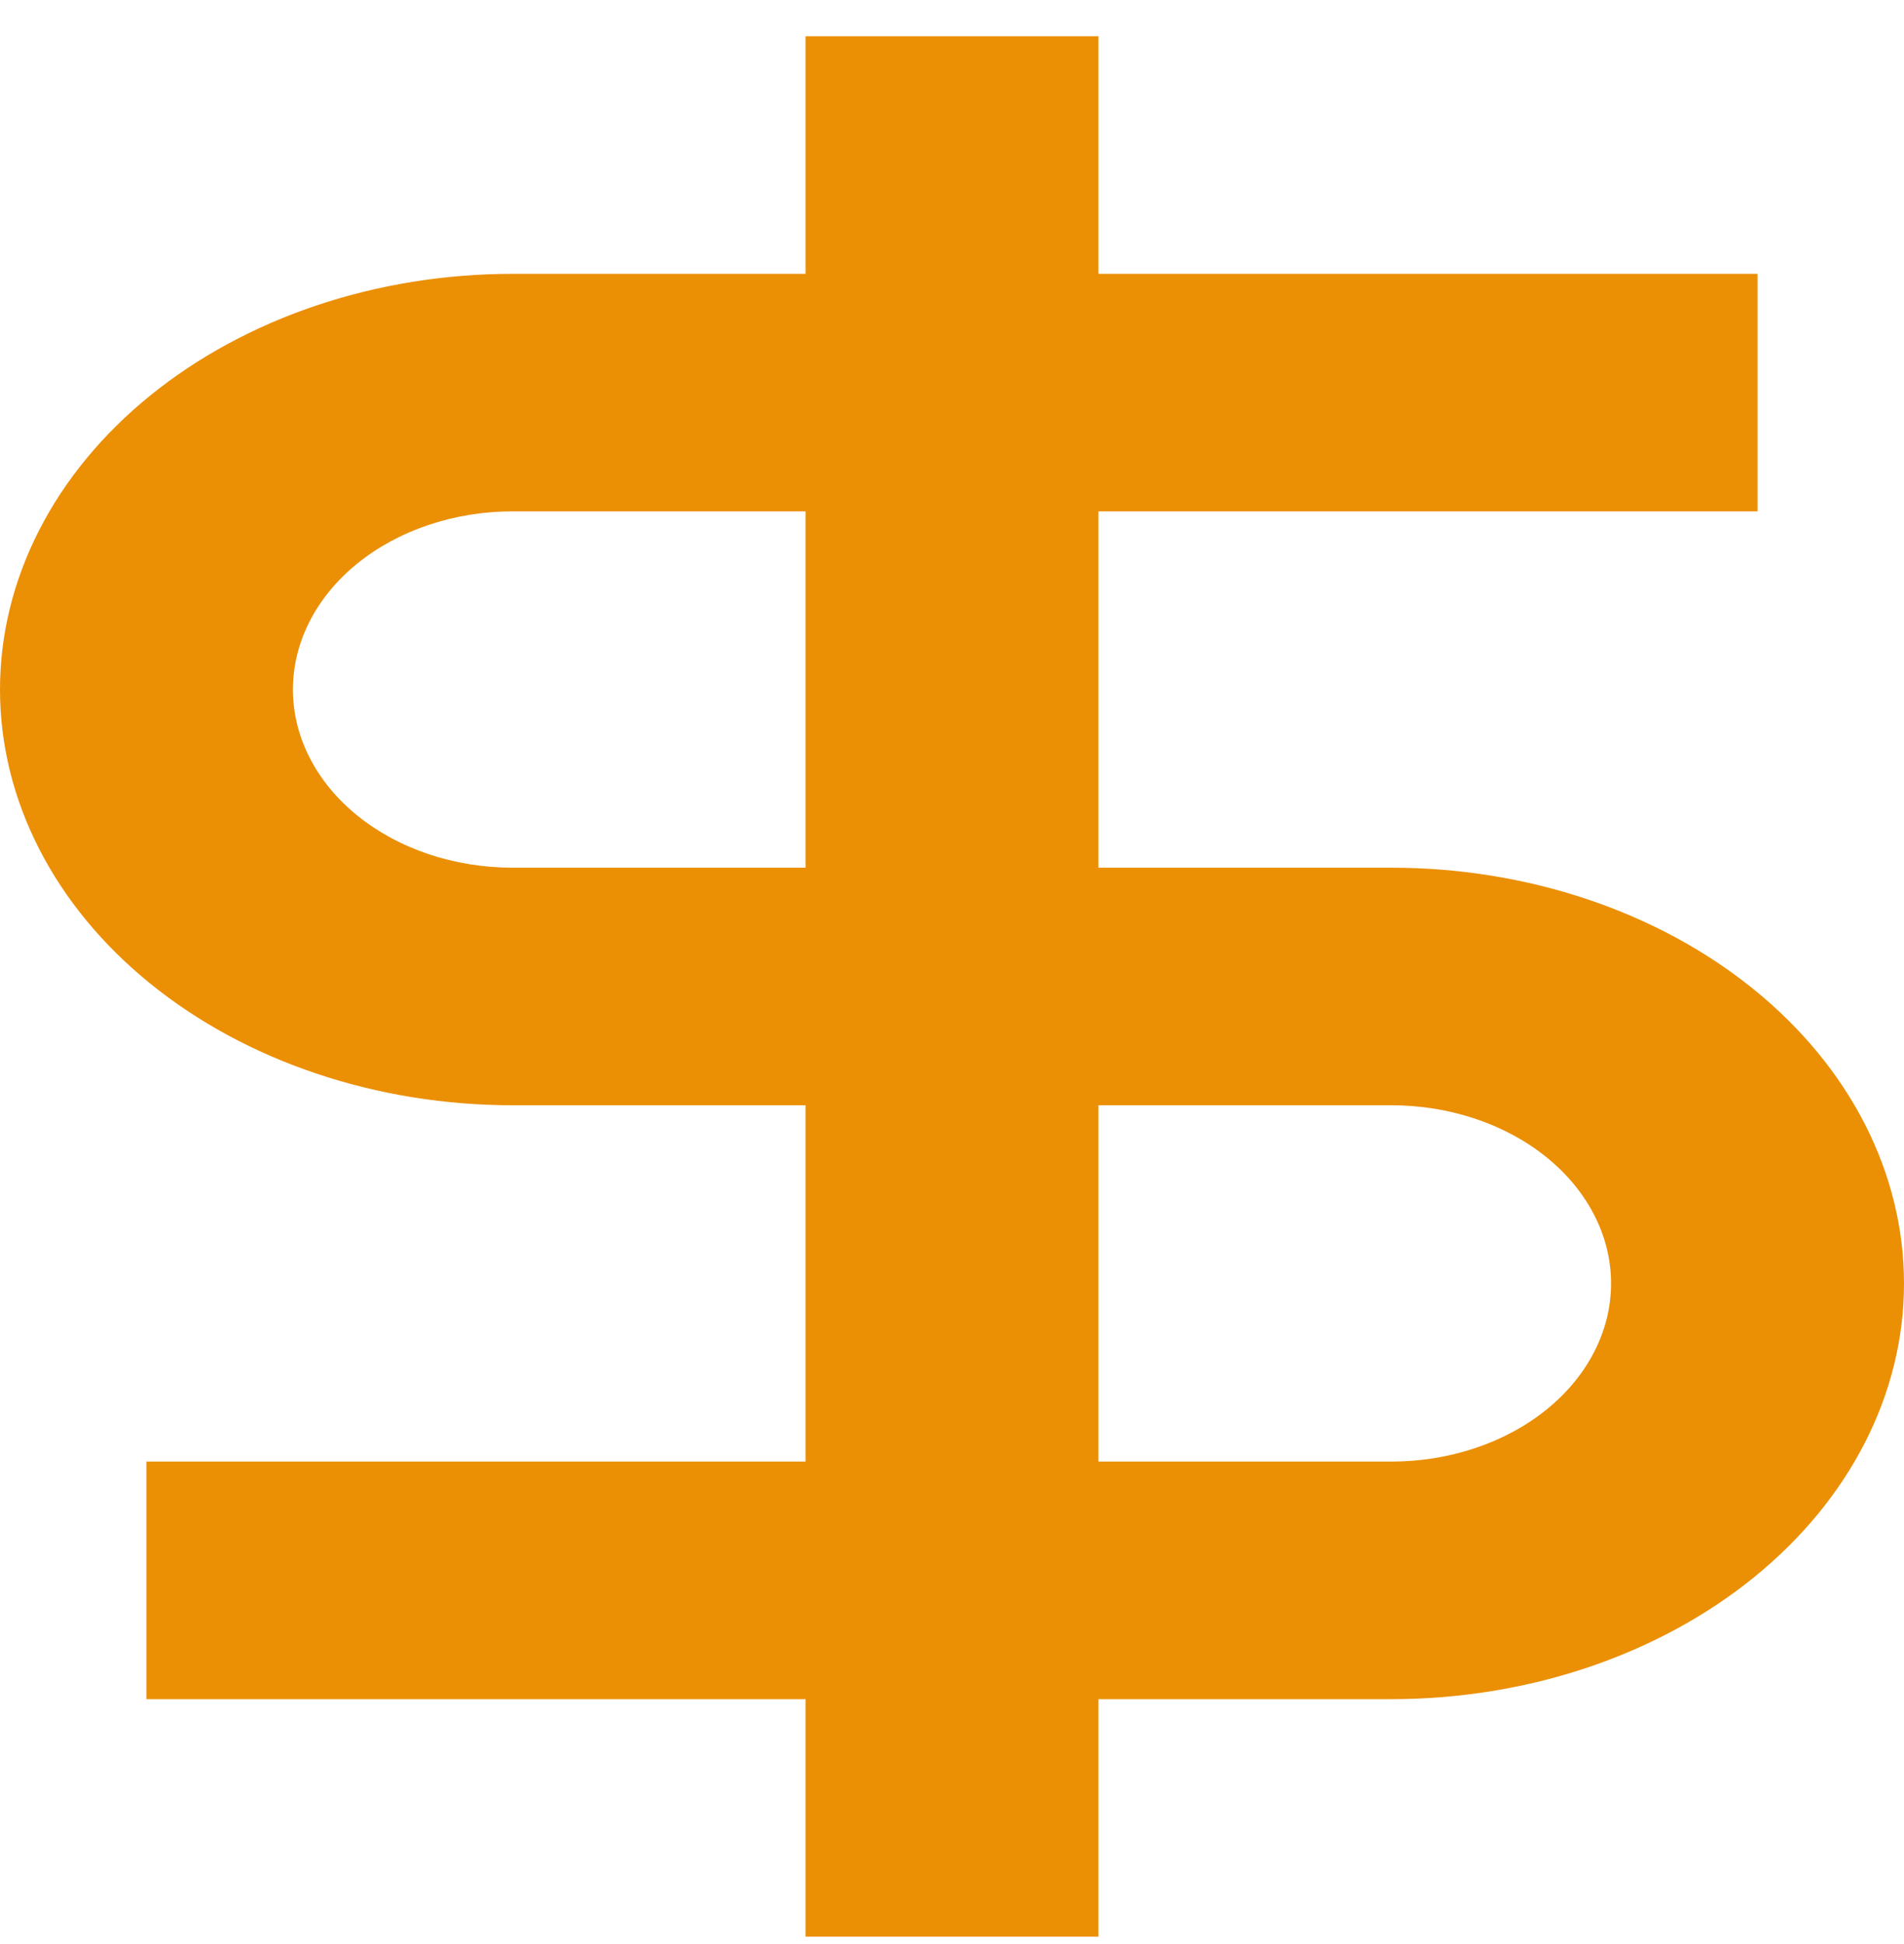<svg width="48" height="49" viewBox="0 0 48 49" fill="none" xmlns="http://www.w3.org/2000/svg">
<path d="M20.308 6.902H12.923C11.226 6.902 9.546 7.173 7.978 7.699C6.41 8.226 4.985 8.998 3.785 9.971C2.585 10.944 1.633 12.099 0.984 13.37C0.334 14.641 0 16.004 0 17.38C0 18.756 0.334 20.118 0.984 21.39C1.633 22.661 2.585 23.816 3.785 24.789C4.985 25.762 6.41 26.534 7.978 27.06C9.546 27.587 11.226 27.858 12.923 27.858H20.308V36.839H3.692V42.827H20.308V48.814H27.692V42.827H35.077C38.504 42.827 41.791 41.723 44.215 39.758C46.639 37.793 48 35.127 48 32.349C48 29.57 46.639 26.904 44.215 24.939C41.791 22.974 38.504 21.87 35.077 21.87H27.692V12.889H44.308V6.902H27.692V0.914H20.308V6.902ZM27.692 27.858H35.077C36.546 27.858 37.955 28.331 38.993 29.173C40.032 30.015 40.615 31.158 40.615 32.349C40.615 33.539 40.032 34.682 38.993 35.524C37.955 36.366 36.546 36.839 35.077 36.839H27.692V27.858ZM20.308 21.87H12.923C12.196 21.87 11.476 21.754 10.804 21.529C10.132 21.303 9.521 20.972 9.007 20.555C8.492 20.138 8.085 19.643 7.806 19.098C7.528 18.553 7.385 17.97 7.385 17.38C7.385 16.79 7.528 16.206 7.806 15.661C8.085 15.116 8.492 14.621 9.007 14.204C9.521 13.787 10.132 13.457 10.804 13.231C11.476 13.005 12.196 12.889 12.923 12.889H20.308V21.87Z" fill="#EB8F05"/>
</svg>
